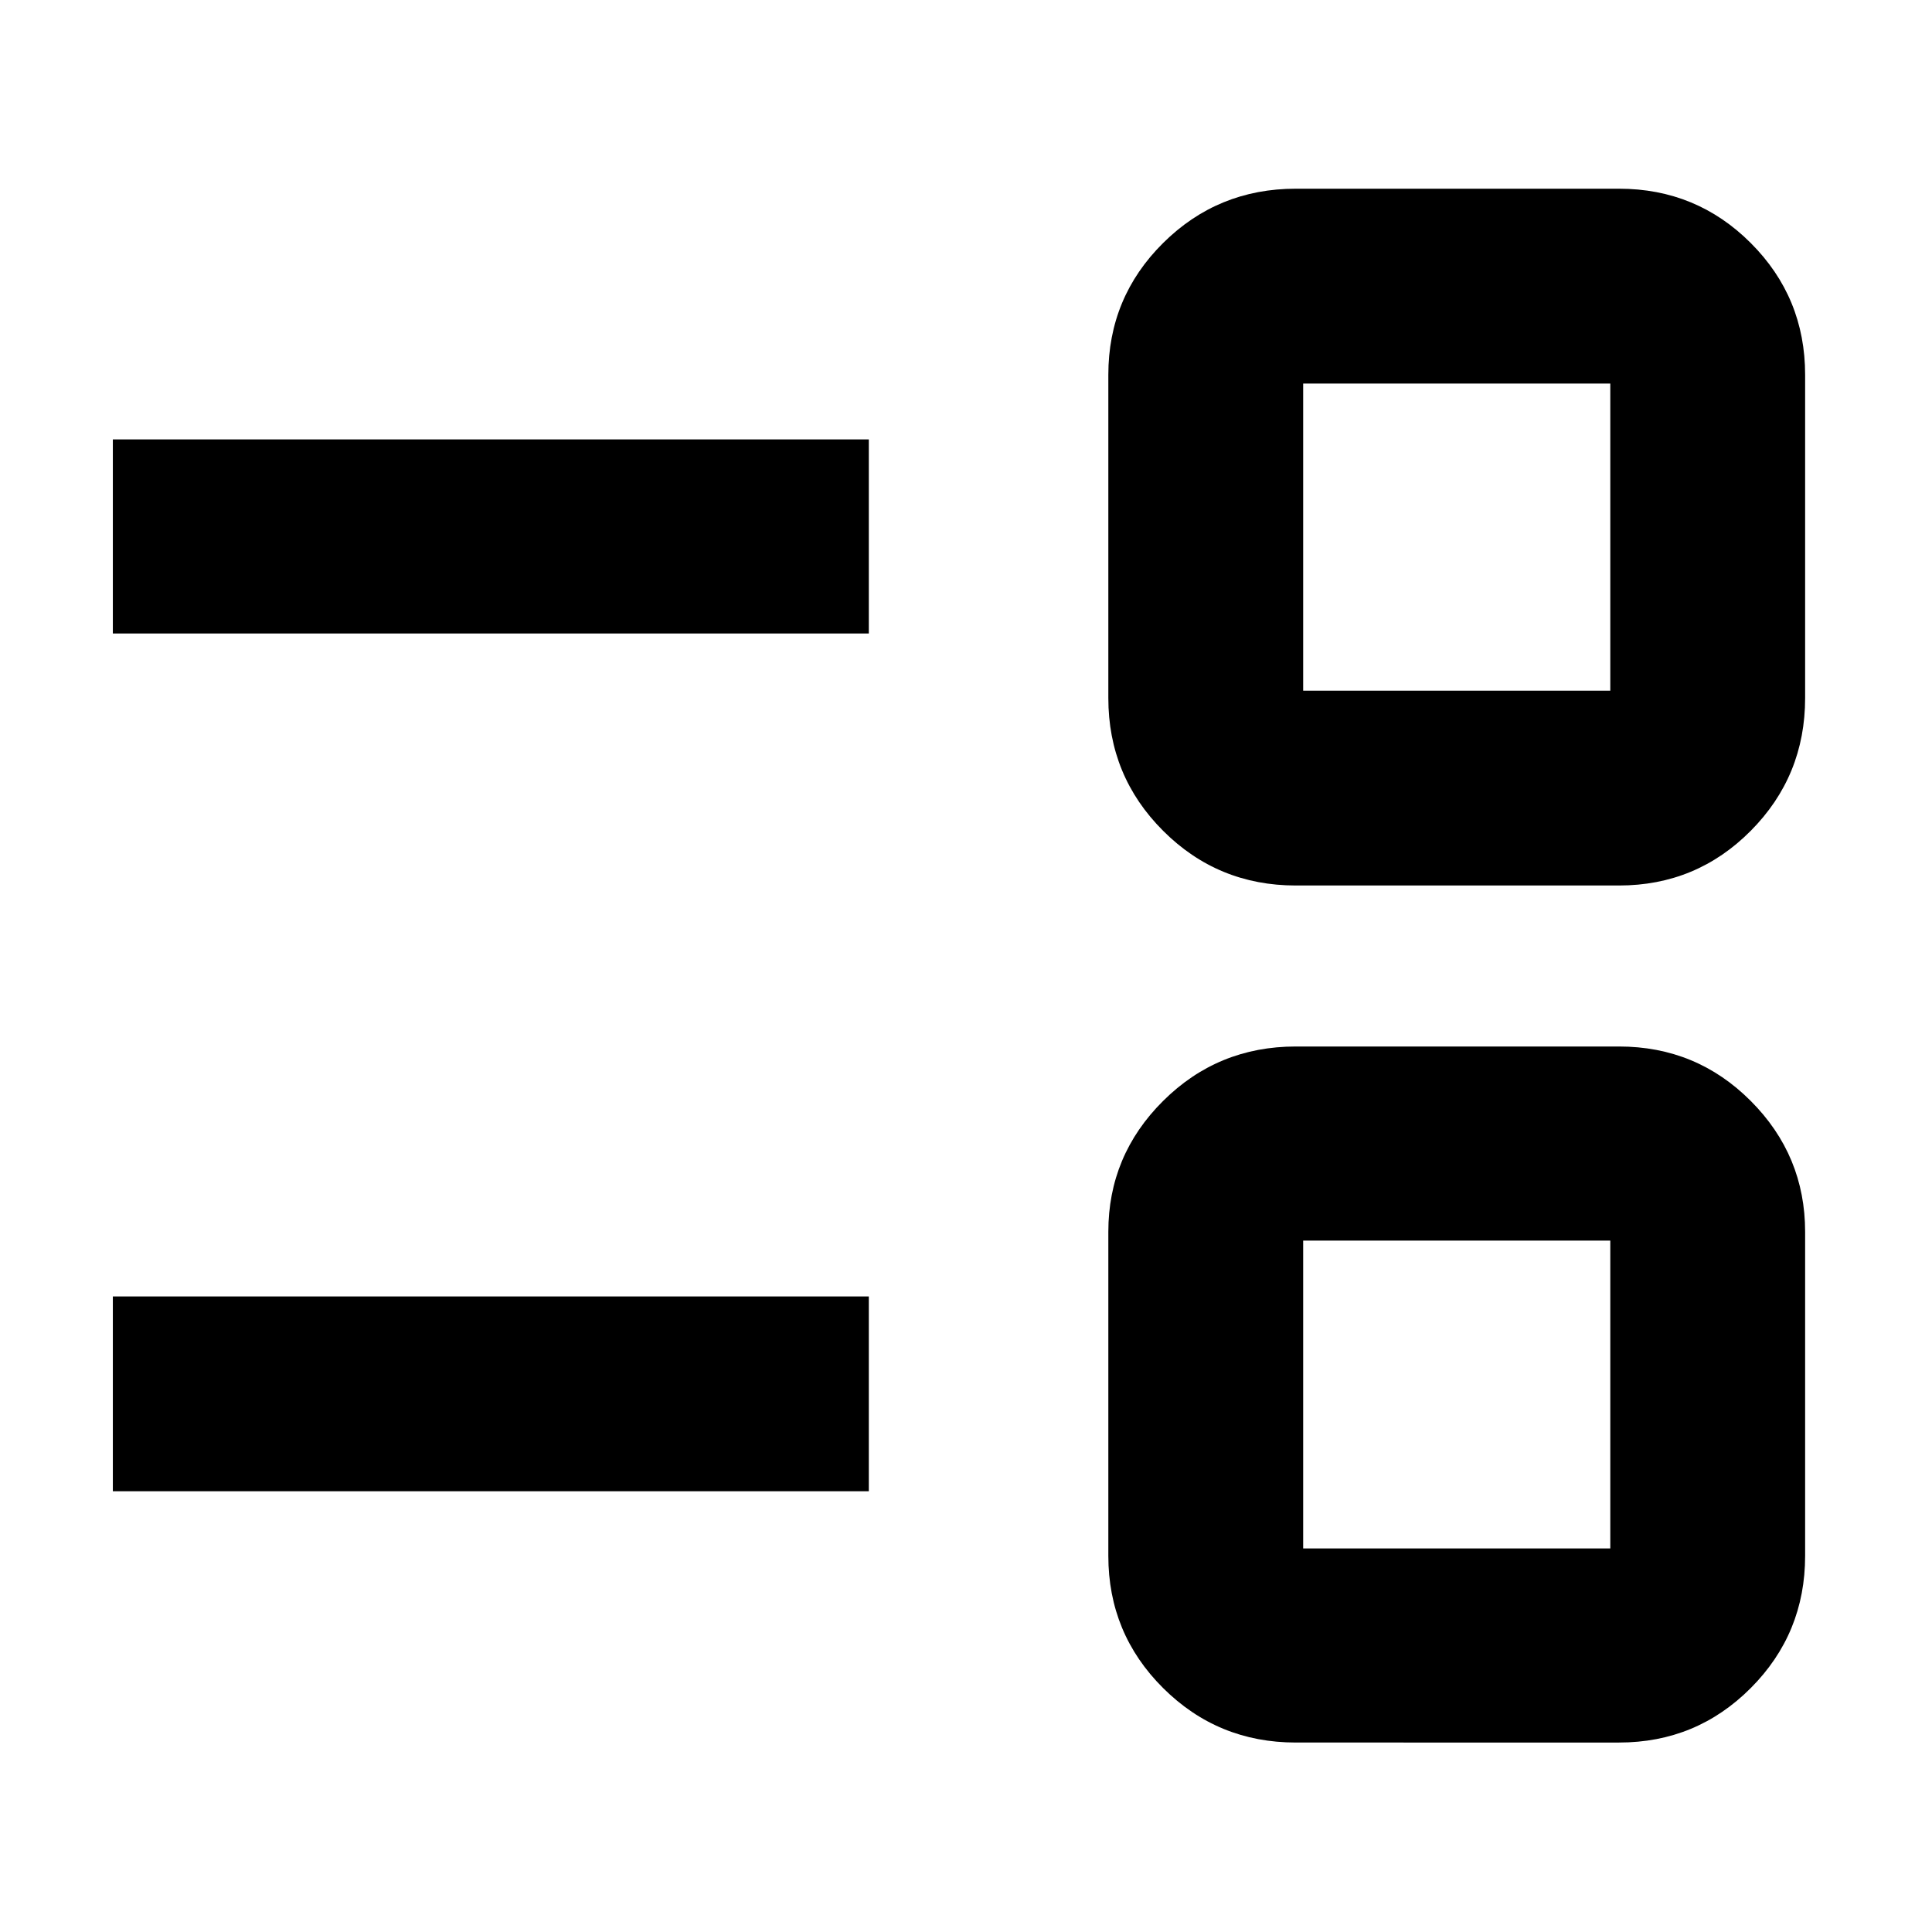 <svg xmlns="http://www.w3.org/2000/svg" height="40" viewBox="0 -960 960 960" width="40"><path d="M643.869-94.145q-38.747 0-65.946-27.088-27.199-27.088-27.199-65.68v-160.986q0-37.963 27.199-65.032Q605.122-440 643.869-440h160.609q38.472 0 65.475 27.069 27.003 27.069 27.003 65.032v160.986q0 38.592-27.003 65.68-27.003 27.088-65.475 27.088H643.869Zm3.667-96.435h152.609v-152.985H647.536v152.985ZM56.073-219v-96.812H431.71V-219H56.073Zm587.796-301q-38.747 0-65.946-27.199-27.199-27.199-27.199-65.946v-160.608q0-38.473 27.199-65.476t65.946-27.003h160.609q38.472 0 65.475 27.003 27.003 27.003 27.003 65.476v160.608q0 38.747-27.003 65.946Q842.95-520 804.478-520H643.869Zm3.667-96.811h152.609V-769.42H647.536v152.609ZM56.073-645.232v-96.435H431.71v96.435H56.073ZM723.84-266.884Zm0-426.232Z"/></svg>